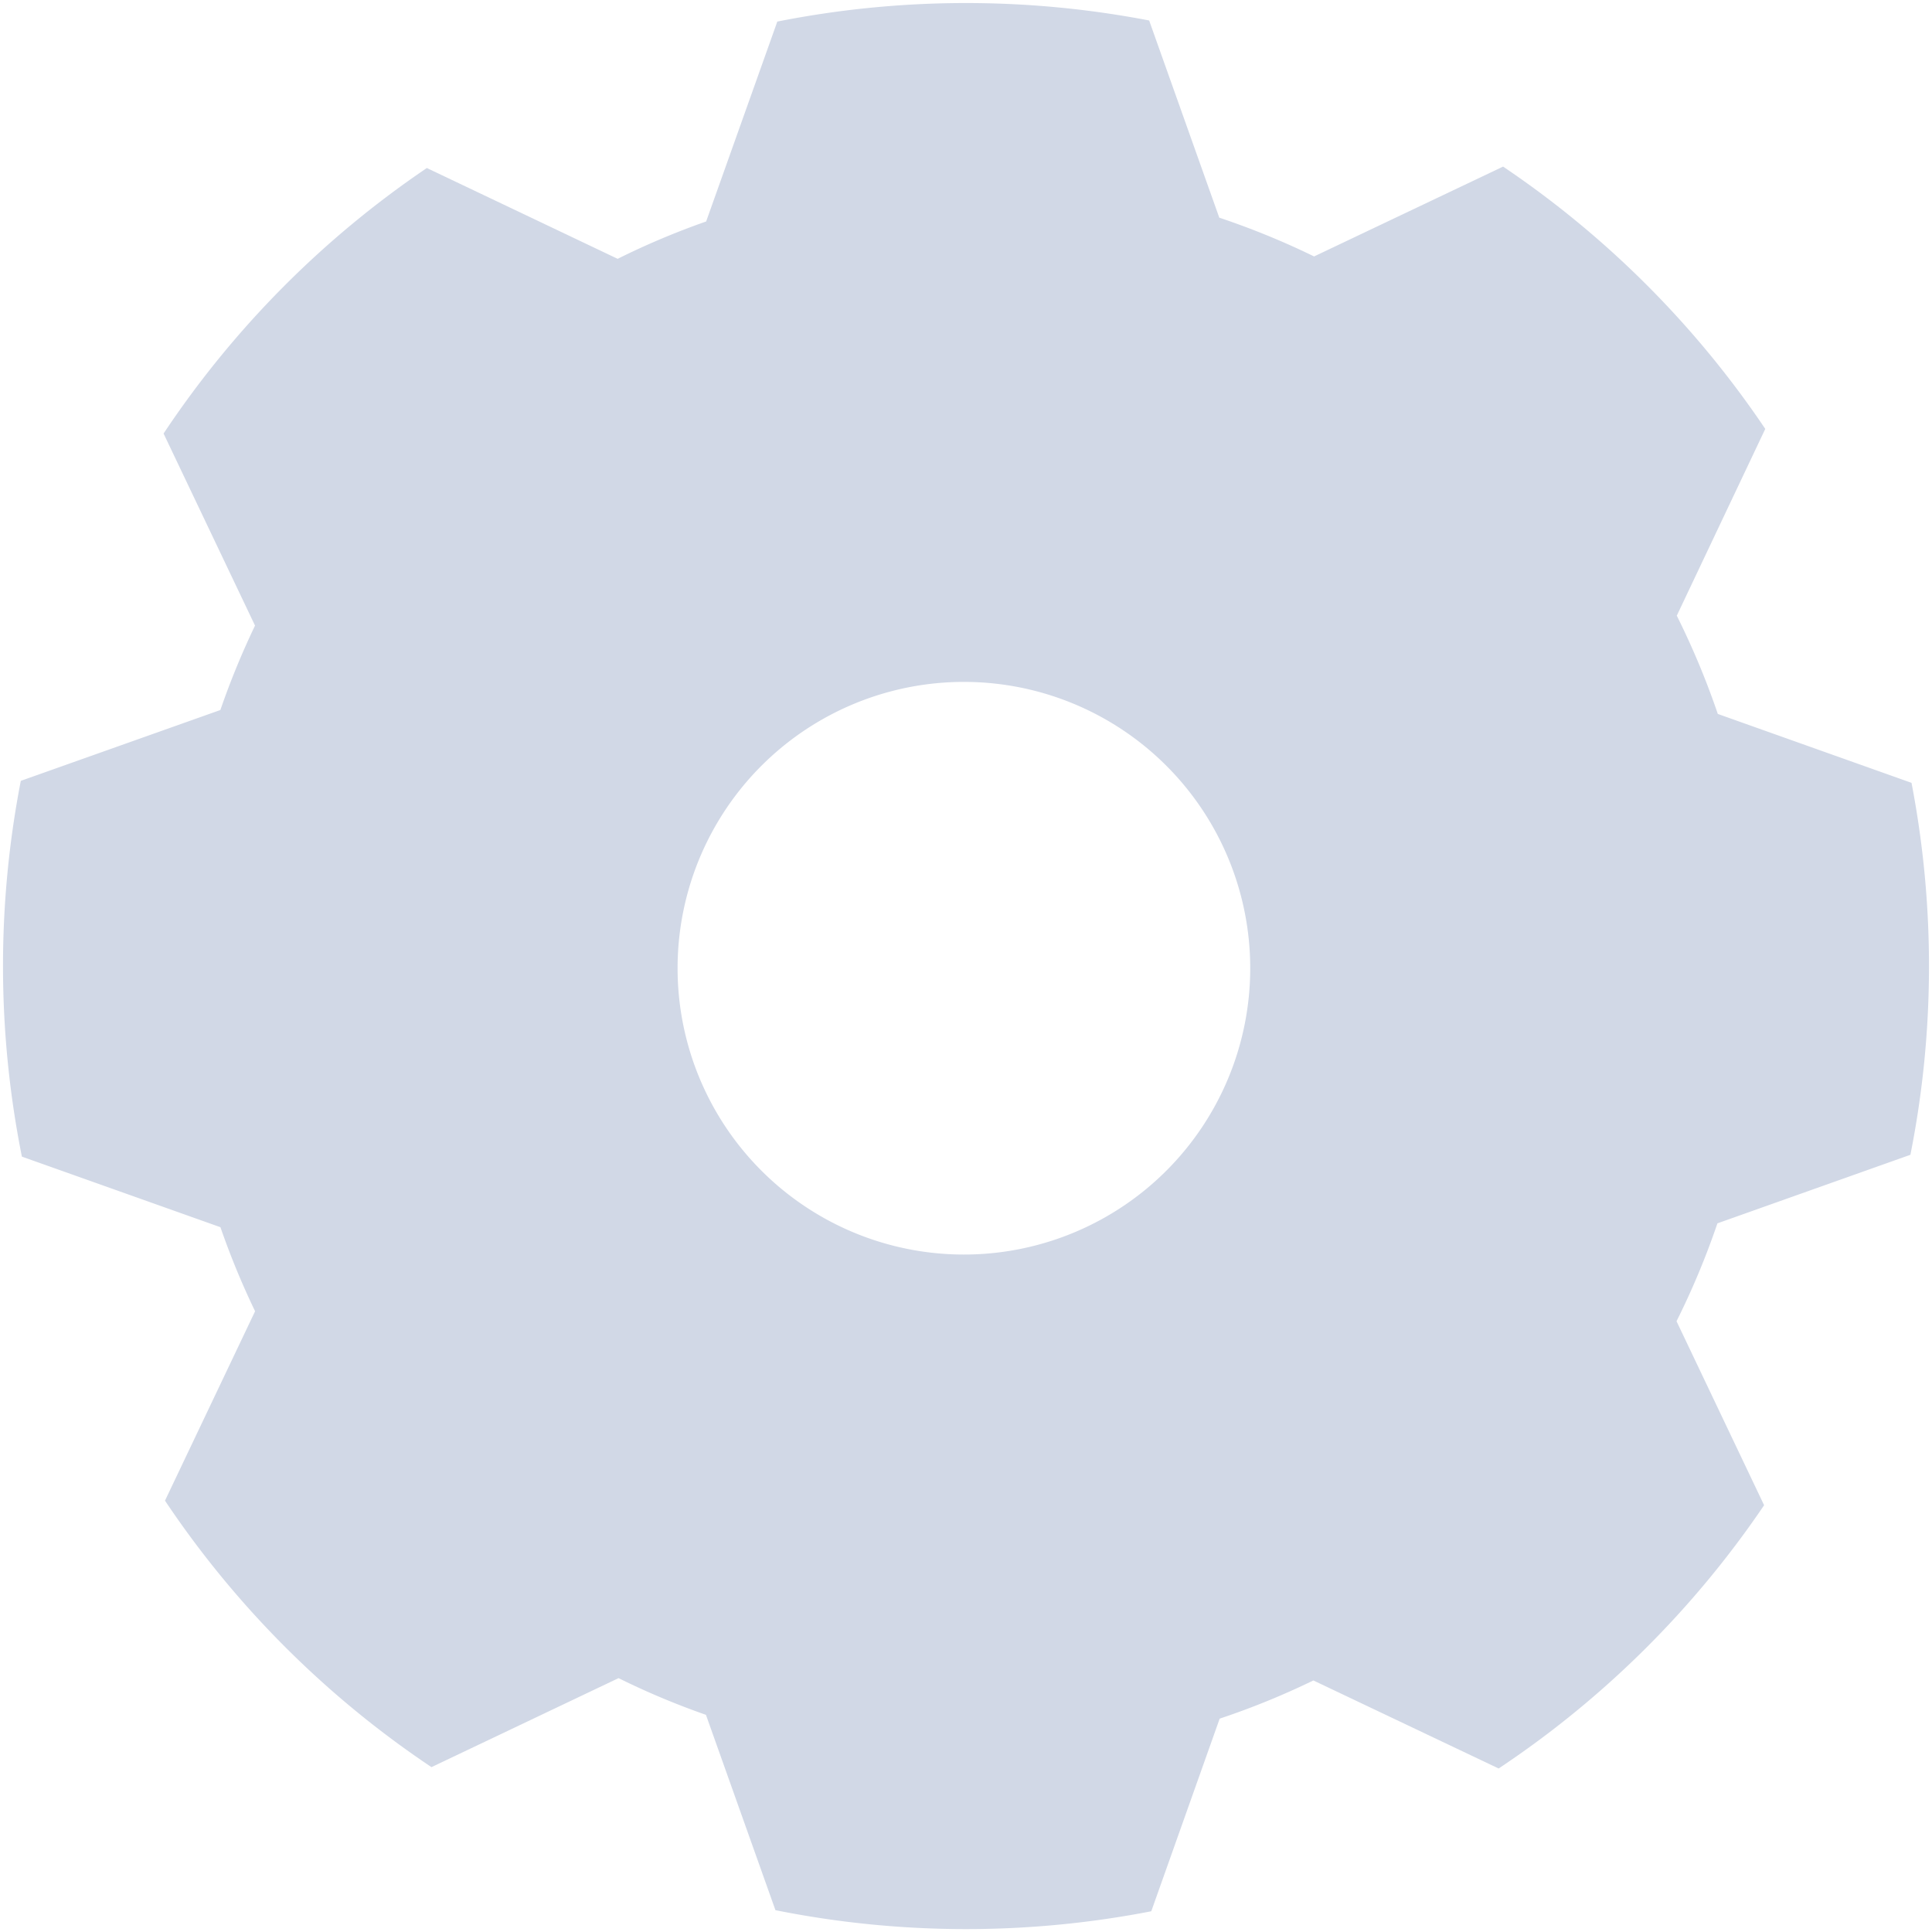 <?xml version="1.0" standalone="no"?><!DOCTYPE svg PUBLIC "-//W3C//DTD SVG 1.1//EN" "http://www.w3.org/Graphics/SVG/1.1/DTD/svg11.dtd"><svg t="1605250606459" class="icon" viewBox="0 0 1024 1024" version="1.1" xmlns="http://www.w3.org/2000/svg" p-id="1377" xmlns:xlink="http://www.w3.org/1999/xlink" width="200" height="200"><defs><style type="text/css"></style></defs><path d="M1012.565 612.011c12.937-65.024 13.107-131.959 0.58-197.086l-102.673-36.523a419.567 419.567 0 0 0-21.743-52.087l46.899-98.987a513.161 513.161 0 0 0-138.957-139.025l-100.181 47.616a414.106 414.106 0 0 0-50.244-20.548L609.075 10.854a514.321 514.321 0 0 0-197.086 0.58l-37.717 105.95c-16.043 5.632-31.676 12.22-46.899 19.797l-101.137-48.128A512.785 512.785 0 0 0 86.699 229.786l48.469 101.786c-6.963 14.541-13.107 29.491-18.364 44.749l-105.779 37.547A515.004 515.004 0 0 0 11.605 613.035l105.233 37.41c5.257 15.189 11.366 30.037 18.364 44.544l-47.753 100.386A513.161 513.161 0 0 0 228.693 936.619l99.157-47.172c15.019 7.441 30.515 13.926 46.319 19.456l36.83 103.526c65.707 13.175 133.393 13.38 199.202 0.58l36.25-102.093c16.998-5.666 33.587-12.425 49.664-20.241l98.202 46.66a513.161 513.161 0 0 0 140.698-139.537l-46.421-97.519c8.397-16.794 15.633-34.133 21.675-51.883l102.332-36.352z m-499.371 52.907a151.757 151.757 0 1 1 0-303.479 151.757 151.757 0 0 1 0 303.479z" fill="#D1D8E6" p-id="1378"></path></svg>